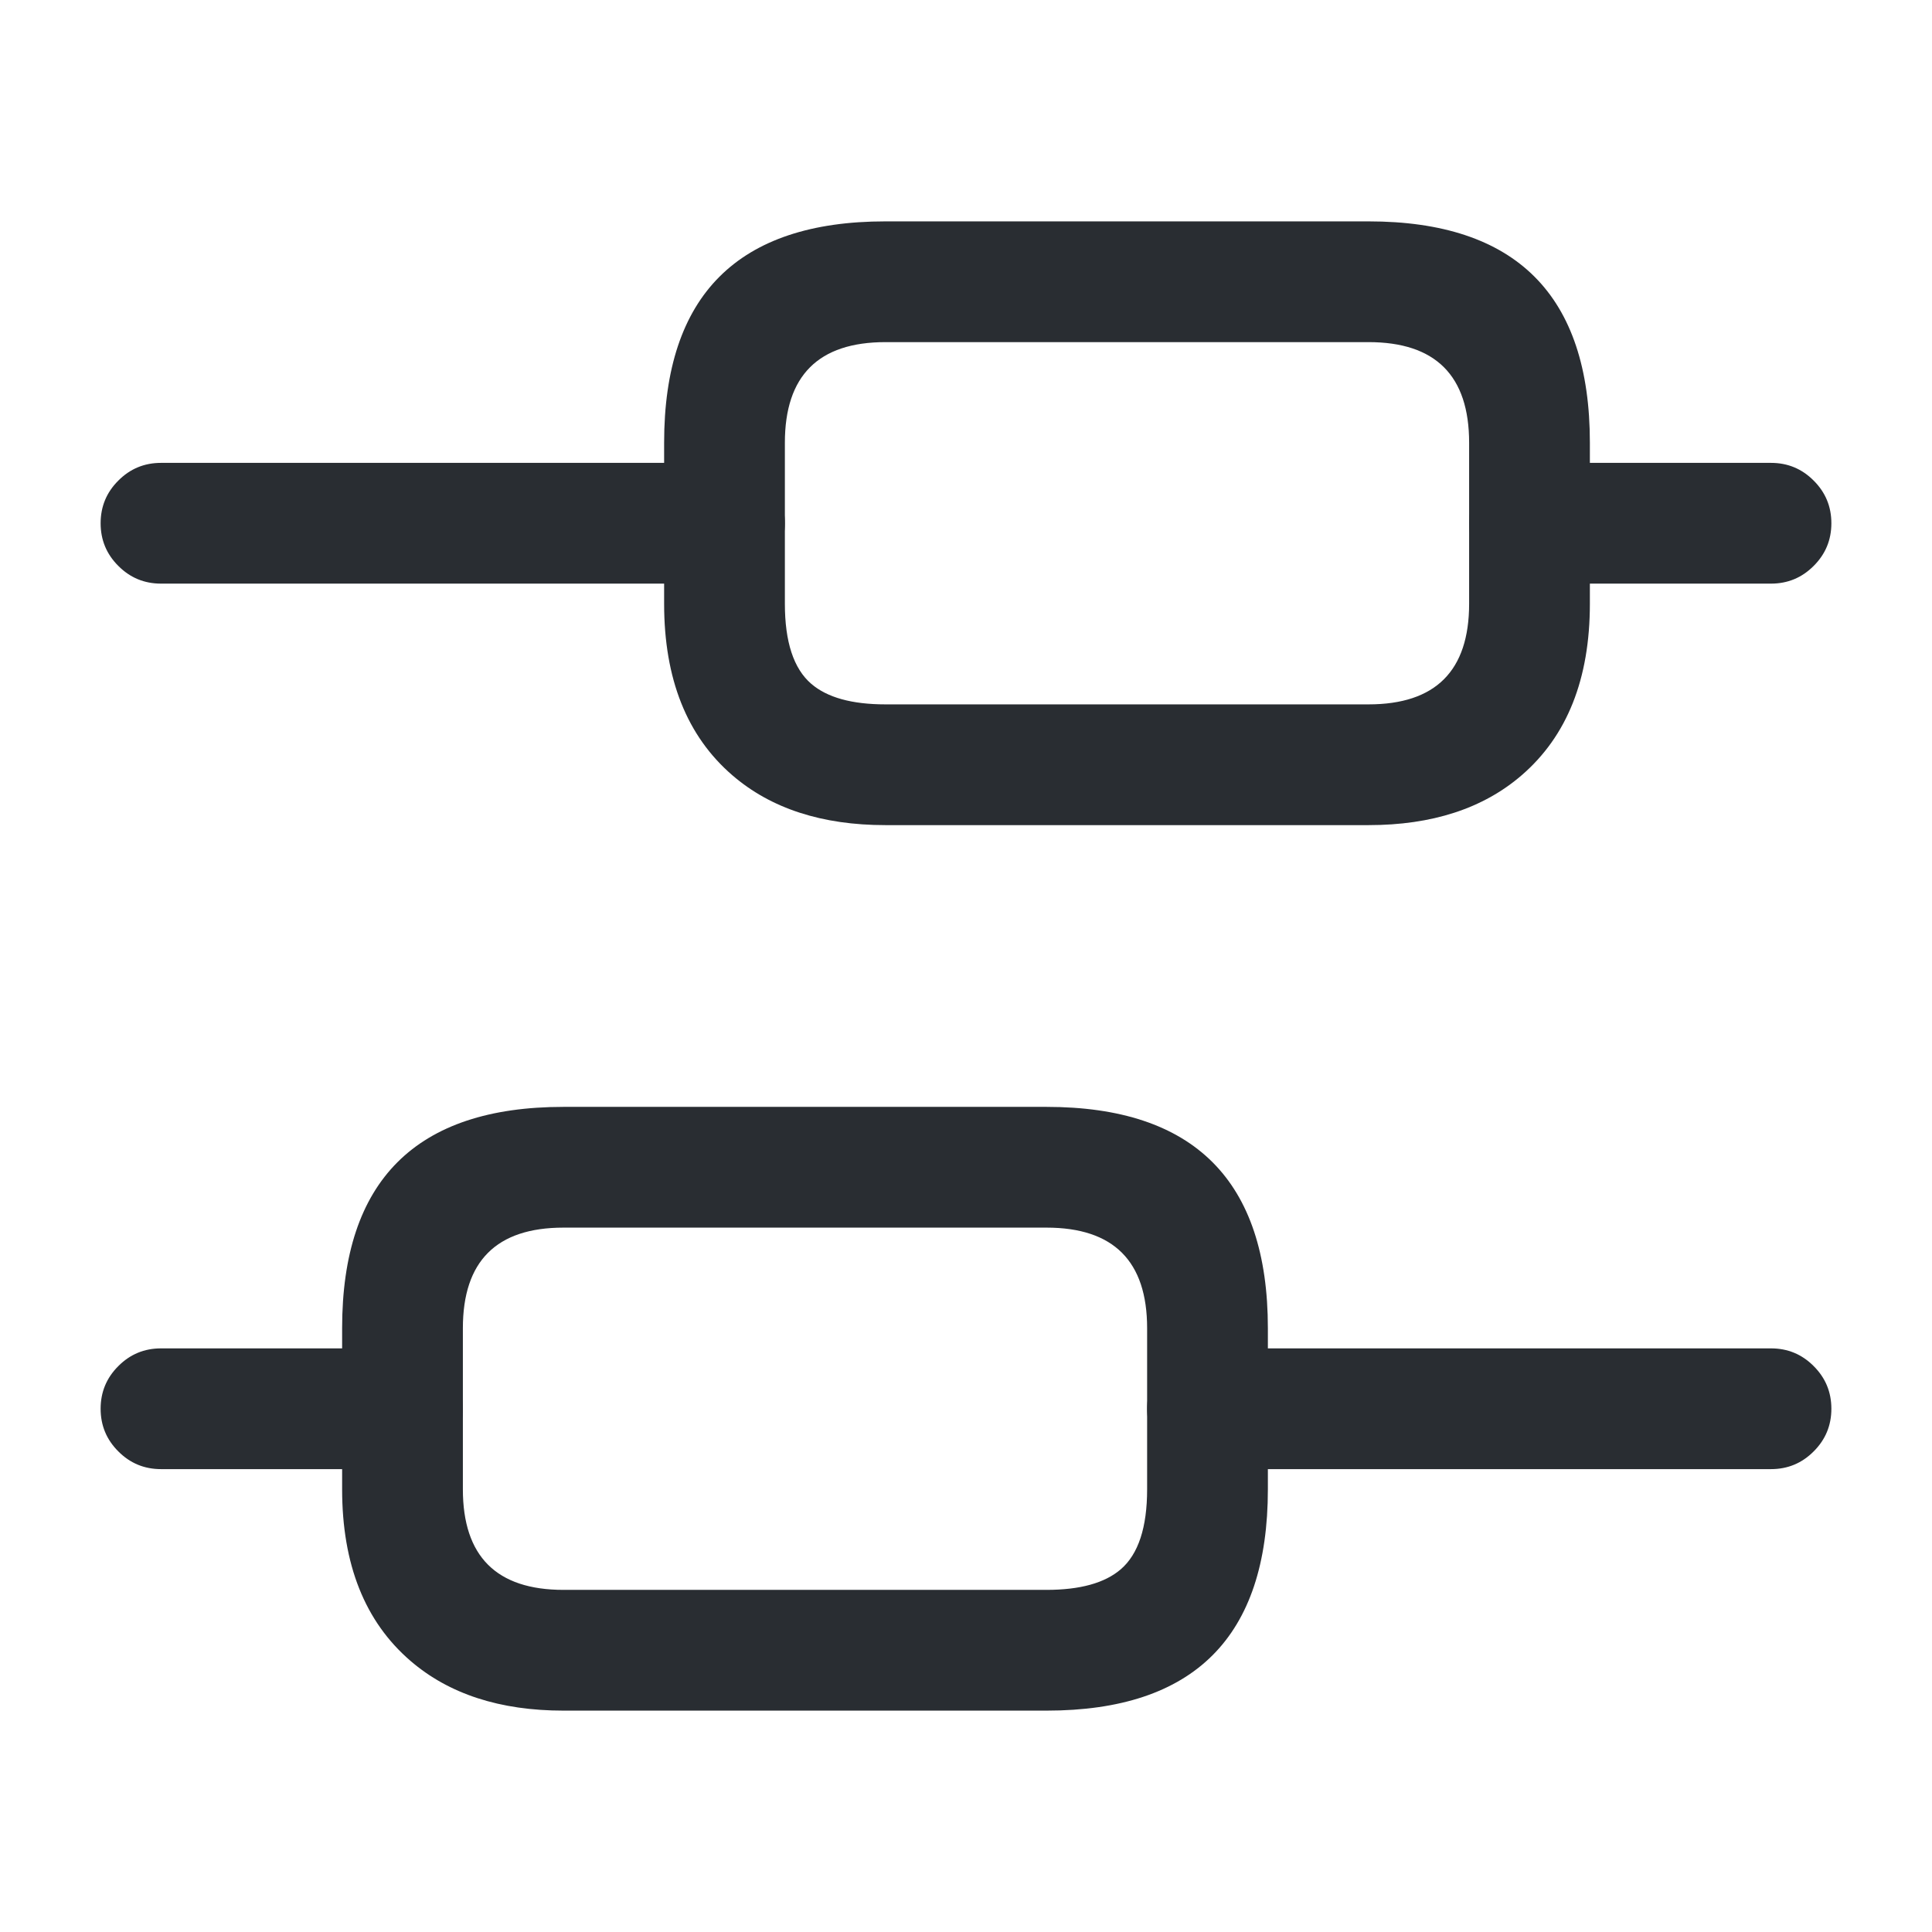 <svg xmlns="http://www.w3.org/2000/svg" width="24" height="24" viewBox="0 0 24 24">
  <defs/>
  <path fill="#292D32" d="M22,18.25 L15,18.25 Q14.689,18.25 14.47,18.03 Q14.25,17.811 14.25,17.5 Q14.25,17.189 14.47,16.97 Q14.689,16.75 15,16.75 L22,16.75 Q22.311,16.75 22.53,16.97 Q22.75,17.189 22.75,17.5 Q22.75,17.811 22.53,18.03 Q22.311,18.25 22,18.25 Z"/>
  <path fill="#292D32" d="M5,18.25 L2,18.25 Q1.689,18.25 1.47,18.03 Q1.25,17.811 1.25,17.5 Q1.25,17.189 1.47,16.97 Q1.689,16.75 2,16.75 L5,16.75 Q5.311,16.75 5.53,16.97 Q5.75,17.189 5.75,17.5 Q5.75,17.811 5.53,18.03 Q5.311,18.25 5,18.25 Z"/>
  <path fill="#292D32" d="M22,7.25 L19,7.25 Q18.689,7.25 18.47,7.03 Q18.25,6.811 18.25,6.5 Q18.25,6.189 18.47,5.97 Q18.689,5.75 19,5.75 L22,5.75 Q22.311,5.75 22.53,5.97 Q22.75,6.189 22.75,6.5 Q22.75,6.811 22.53,7.03 Q22.311,7.25 22,7.25 Z"/>
  <path fill="#292D32" d="M9,7.25 L2,7.25 Q1.689,7.25 1.47,7.03 Q1.25,6.811 1.25,6.5 Q1.25,6.189 1.47,5.97 Q1.689,5.75 2,5.75 L9,5.75 Q9.311,5.75 9.53,5.97 Q9.75,6.189 9.75,6.5 Q9.75,6.811 9.53,7.03 Q9.311,7.25 9,7.25 Z"/>
  <path fill="#292D32" d="M7,13.75 L13,13.75 Q15.75,13.75 15.75,16.5 L15.75,18.5 Q15.75,21.25 13,21.25 L7,21.25 Q5.816,21.25 5.098,20.631 Q4.25,19.9 4.25,18.5 L4.25,16.5 Q4.25,13.75 7,13.75 Z M7,15.25 Q5.75,15.25 5.75,16.5 L5.75,18.5 Q5.75,19.75 7,19.75 L13,19.75 Q13.626,19.75 13.923,19.494 Q14.25,19.212 14.25,18.5 L14.25,16.5 Q14.25,15.25 13,15.25 Z"/>
  <path fill="#292D32" d="M11,2.75 L17,2.75 Q19.75,2.75 19.75,5.5 L19.75,7.5 Q19.75,8.9 18.902,9.631 Q18.184,10.25 17,10.25 L11,10.25 Q9.816,10.25 9.098,9.631 Q8.25,8.9 8.25,7.5 L8.25,5.5 Q8.25,2.75 11,2.75 Z M11,4.25 Q9.75,4.25 9.75,5.5 L9.75,7.5 Q9.75,8.212 10.077,8.494 Q10.374,8.75 11,8.75 L17,8.75 Q18.25,8.75 18.25,7.5 L18.25,5.5 Q18.25,4.25 17,4.25 Z"/>
</svg>

